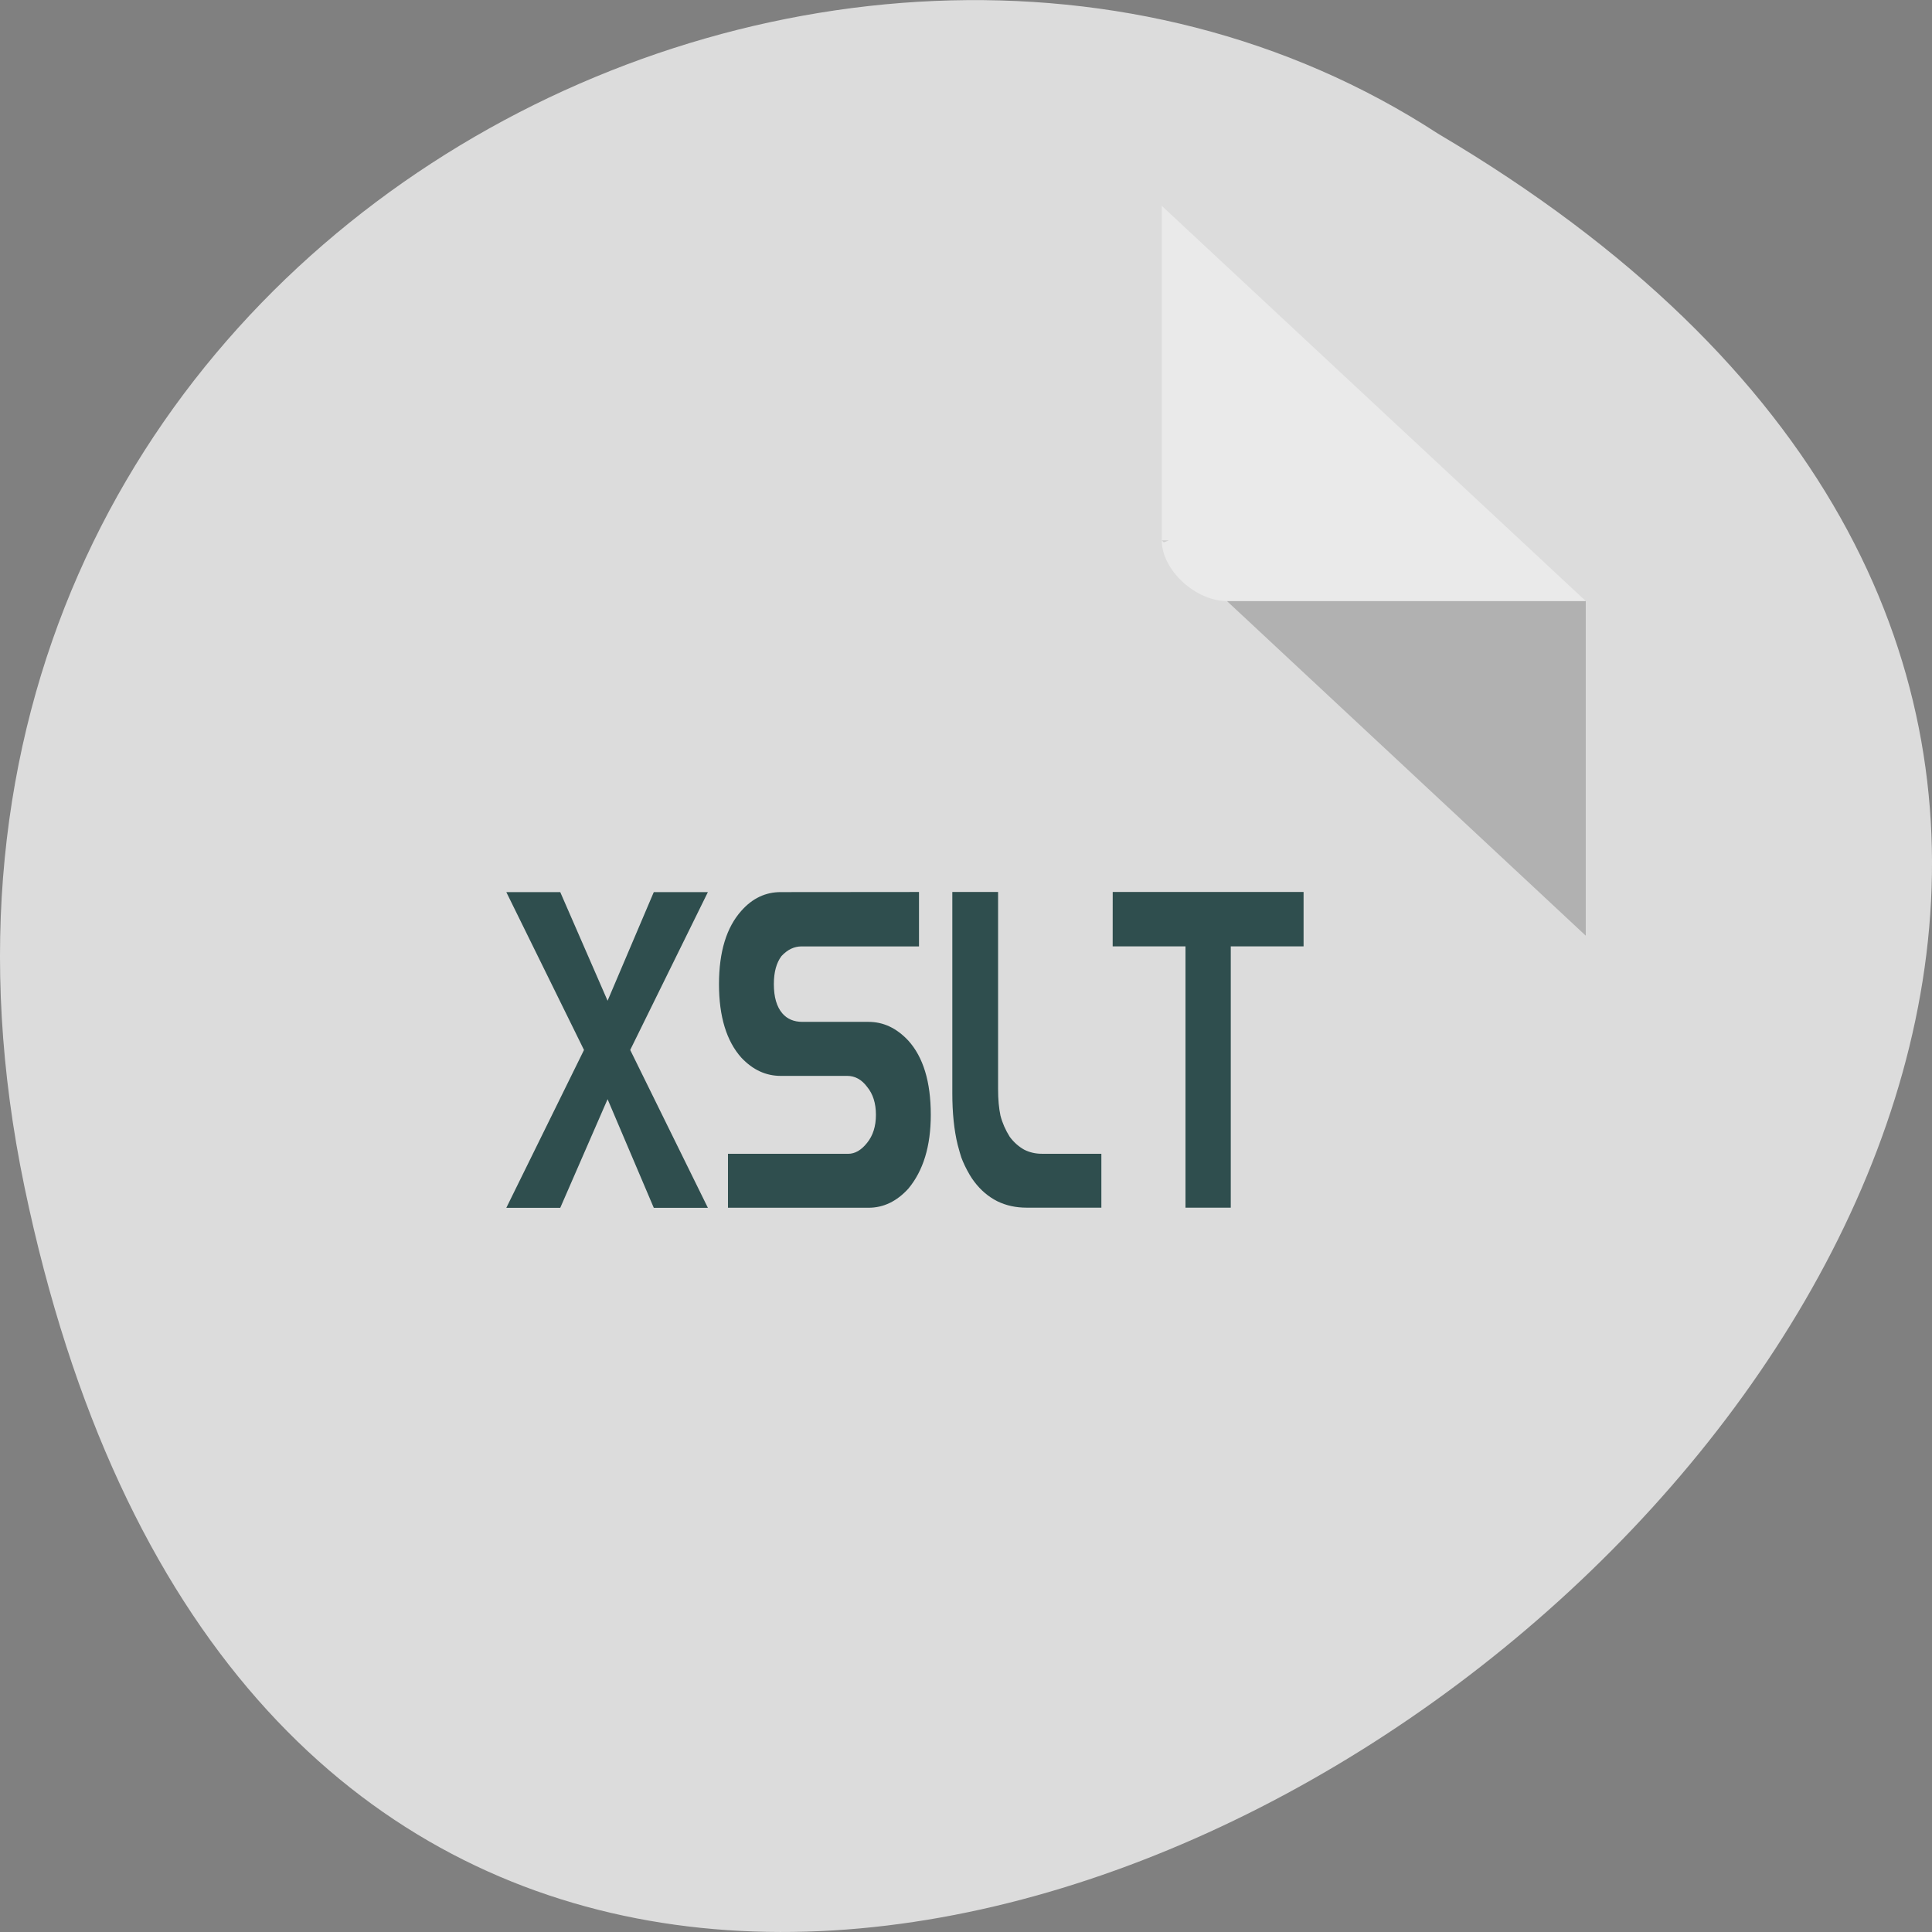 <svg xmlns="http://www.w3.org/2000/svg" viewBox="0 0 48 48"><rect x="0" y="0" width="48" height="48" fill="#808080" stroke="none"/><path d="m 0.609 29.492 c 9.371 44.984 73.848 -3.305 35.12 -26.17 c -15.05 -9.801 -39.938 3.039 -35.12 26.17" fill="#dcdcdc"/><path d="m 28.863 13.426 l 0.051 0.047 l 0.125 -0.047 m 1.445 1.508 l 8.914 8.313 v -8.313" fill-opacity="0.196"/><path d="m 28.863 5.113 l 10.535 9.82 h -8.914 c -0.789 0 -1.621 -0.777 -1.621 -1.508 v -8.313" fill="#fff" fill-opacity="0.392"/><path d="m 27.645 22.16 h 4.742 v 1.352 h -1.809 v 6.492 h -1.125 v -6.492 h -1.809 m -2.137 6.492 c -0.266 0 -0.508 -0.051 -0.73 -0.16 c -0.223 -0.113 -0.41 -0.273 -0.57 -0.484 c -0.082 -0.105 -0.16 -0.242 -0.238 -0.402 c -0.035 -0.074 -0.063 -0.141 -0.086 -0.203 c -0.023 -0.066 -0.051 -0.172 -0.09 -0.313 c -0.09 -0.367 -0.133 -0.797 -0.133 -1.281 v -5 h 1.137 v 4.891 c 0 0.262 0.02 0.484 0.059 0.664 c 0.047 0.184 0.125 0.359 0.23 0.527 c 0.105 0.141 0.227 0.246 0.359 0.32 c 0.137 0.07 0.285 0.102 0.441 0.102 h 1.477 v 1.34 m -4.531 -7.844 v 1.352 h -2.914 c -0.188 0 -0.352 0.078 -0.504 0.242 c -0.125 0.168 -0.188 0.398 -0.188 0.695 c 0 0.32 0.07 0.563 0.211 0.727 c 0.121 0.141 0.289 0.211 0.5 0.211 h 1.641 c 0.367 0 0.695 0.152 0.988 0.465 c 0.371 0.41 0.559 1.023 0.559 1.844 c 0 0.781 -0.188 1.391 -0.559 1.836 c -0.289 0.316 -0.617 0.473 -0.988 0.473 h -3.492 v -1.34 h 2.984 c 0.172 0 0.328 -0.09 0.473 -0.273 c 0.145 -0.18 0.219 -0.41 0.219 -0.695 c 0 -0.289 -0.074 -0.52 -0.219 -0.695 c -0.133 -0.18 -0.301 -0.273 -0.492 -0.273 h -1.656 c -0.363 0 -0.691 -0.148 -0.977 -0.453 c -0.367 -0.41 -0.555 -1.02 -0.555 -1.824 c 0 -0.809 0.188 -1.414 0.555 -1.824 c 0.277 -0.313 0.602 -0.465 0.977 -0.465 m -6.816 0 h 1.34 l 1.176 2.699 l 1.148 -2.699 h 1.344 l -1.93 3.922 l 1.93 3.922 h -1.344 l -1.148 -2.699 l -1.176 2.699 h -1.34 l 1.93 -3.922" fill="#2f4e4e"/></svg>